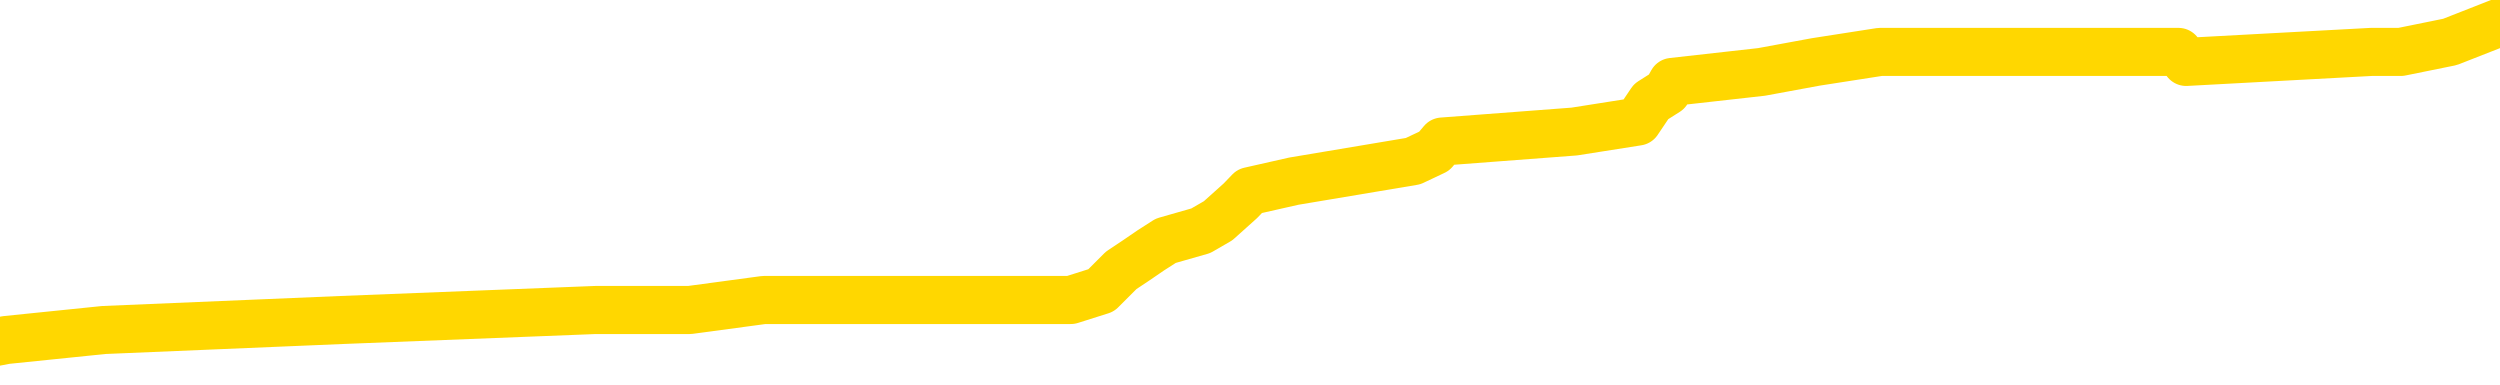 <svg xmlns="http://www.w3.org/2000/svg" version="1.1" viewBox="0 0 6500 1000">
	<path fill="none" stroke="gold" stroke-width="125" stroke-linecap="round" stroke-linejoin="round" d="M0 66277  L-894023 66277 L-893839 66251 L-893349 66200 L-893055 66174 L-892744 66122 L-892509 66097 L-892456 66045 L-892397 65993 L-892244 65968 L-892203 65916 L-892070 65890 L-891778 65864 L-891237 65864 L-890627 65838 L-890579 65838 L-889939 65813 L-889906 65813 L-889380 65813 L-889248 65787 L-888857 65735 L-888529 65684 L-888412 65632 L-888201 65580 L-887484 65580 L-886914 65555 L-886807 65555 L-886632 65529 L-886411 65477 L-886009 65451 L-885984 65400 L-885056 65348 L-884968 65297 L-884886 65245 L-884816 65193 L-884518 65168 L-884366 65116 L-882476 65142 L-882376 65142 L-882113 65142 L-881820 65168 L-881678 65116 L-881429 65116 L-881394 65090 L-881235 65064 L-880772 65013 L-880519 64987 L-880307 64935 L-880055 64909 L-879706 64884 L-878779 64832 L-878685 64780 L-878275 64755 L-877104 64703 L-875915 64677 L-875822 64626 L-875795 64574 L-875529 64522 L-875230 64471 L-875101 64419 L-875064 64368 L-874249 64368 L-873865 64393 L-872805 64419 L-872743 64419 L-872478 64935 L-872007 65426 L-871815 65916 L-871551 66406 L-871214 66380 L-871079 66355 L-870623 66329 L-869880 66303 L-869862 66277 L-869697 66226 L-869629 66226 L-869113 66200 L-868084 66200 L-867888 66174 L-867399 66148 L-867037 66122 L-866629 66122 L-866243 66148 L-864539 66148 L-864441 66148 L-864370 66148 L-864308 66148 L-864124 66122 L-863787 66122 L-863147 66097 L-863070 66071 L-863009 66071 L-862822 66045 L-862743 66045 L-862565 66019 L-862546 65993 L-862316 65993 L-861928 65968 L-861040 65968 L-861000 65942 L-860912 65916 L-860885 65864 L-859877 65838 L-859727 65787 L-859703 65761 L-859570 65735 L-859530 65709 L-858272 65684 L-858214 65684 L-857674 65658 L-857622 65658 L-857575 65658 L-857180 65632 L-857040 65606 L-856841 65580 L-856694 65580 L-856529 65580 L-856253 65606 L-855894 65606 L-855341 65580 L-854696 65555 L-854438 65503 L-854284 65477 L-853883 65451 L-853843 65426 L-853722 65400 L-853660 65426 L-853647 65426 L-853553 65426 L-853260 65400 L-853108 65297 L-852778 65245 L-852700 65193 L-852624 65168 L-852398 65090 L-852331 65038 L-852103 64987 L-852051 64935 L-851886 64909 L-850880 64884 L-850697 64858 L-850146 64832 L-849753 64780 L-849356 64755 L-848505 64703 L-848427 64677 L-847848 64651 L-847407 64651 L-847166 64626 L-847009 64626 L-846608 64574 L-846587 64574 L-846142 64548 L-845737 64522 L-845601 64471 L-845426 64419 L-845290 64368 L-845039 64316 L-844039 64290 L-843957 64264 L-843822 64238 L-843783 64213 L-842893 64187 L-842678 64161 L-842234 64135 L-842117 64109 L-842060 64084 L-841384 64084 L-841284 64058 L-841255 64058 L-839913 64032 L-839507 64006 L-839468 63980 L-838539 63955 L-838441 63929 L-838308 63903 L-837904 63877 L-837878 63851 L-837785 63826 L-837569 63800 L-837158 63748 L-836004 63697 L-835712 63645 L-835684 63593 L-835076 63568 L-834825 63516 L-834806 63490 L-833876 63464 L-833825 63413 L-833703 63387 L-833685 63335 L-833529 63309 L-833354 63258 L-833217 63232 L-833161 63206 L-833053 63180 L-832968 63155 L-832734 63129 L-832660 63103 L-832351 63077 L-832233 63051 L-832063 63026 L-831972 63000 L-831870 63000 L-831846 62974 L-831769 62974 L-831671 62922 L-831305 62897 L-831200 62871 L-830696 62845 L-830245 62819 L-830206 62793 L-830182 62768 L-830142 62742 L-830013 62716 L-829912 62690 L-829470 62664 L-829188 62638 L-828596 62613 L-828465 62587 L-828191 62535 L-828039 62509 L-827885 62484 L-827800 62432 L-827722 62406 L-827536 62380 L-827486 62380 L-827458 62355 L-827379 62329 L-827356 62303 L-827072 62251 L-826468 62200 L-825473 62174 L-825175 62148 L-824441 62122 L-824197 62097 L-824107 62071 L-823529 62045 L-822831 62019 L-822079 61993 L-821760 61968 L-821377 61916 L-821300 61890 L-820666 61864 L-820480 61838 L-820393 61838 L-820263 61838 L-819950 61813 L-819901 61787 L-819759 61761 L-819737 61735 L-818770 61709 L-818224 61684 L-817746 61684 L-817685 61684 L-817361 61684 L-817340 61658 L-817277 61658 L-817067 61632 L-816990 61606 L-816936 61580 L-816913 61555 L-816874 61529 L-816858 61503 L-816101 61477 L-816084 61451 L-815285 61426 L-815133 61400 L-814227 61374 L-813721 61348 L-813492 61297 L-813450 61297 L-813335 61271 L-813159 61245 L-812404 61271 L-812270 61245 L-812106 61219 L-811787 61193 L-811611 61142 L-810589 61090 L-810566 61038 L-810315 61013 L-810102 60961 L-809468 60935 L-809230 60884 L-809197 60832 L-809019 60780 L-808939 60729 L-808849 60703 L-808785 60651 L-808345 60600 L-808321 60574 L-807780 60548 L-807524 60522 L-807030 60497 L-806152 60471 L-806116 60445 L-806063 60419 L-806022 60393 L-805905 60368 L-805628 60342 L-805421 60290 L-805224 60238 L-805201 60187 L-805150 60135 L-805111 60109 L-805033 60084 L-804436 60032 L-804375 60006 L-804272 59980 L-804118 59955 L-803486 59929 L-802805 59903 L-802502 59851 L-802156 59826 L-801958 59800 L-801910 59748 L-801589 59722 L-800962 59697 L-800815 59671 L-800779 59645 L-800721 59619 L-800644 59568 L-800403 59568 L-800315 59542 L-800221 59516 L-799927 59490 L-799793 59464 L-799733 59438 L-799696 59387 L-799423 59387 L-798417 59361 L-798242 59335 L-798191 59335 L-797898 59309 L-797706 59258 L-797373 59232 L-796866 59206 L-796304 59155 L-796289 59103 L-796273 59077 L-796172 59026 L-796058 58974 L-796019 58922 L-795981 58897 L-795915 58897 L-795887 58871 L-795748 58897 L-795456 58897 L-795405 58897 L-795300 58897 L-795036 58871 L-794571 58845 L-794426 58845 L-794372 58793 L-794315 58768 L-794124 58742 L-793758 58716 L-793544 58716 L-793349 58716 L-793291 58716 L-793232 58664 L-793078 58638 L-792809 58613 L-792379 58742 L-792364 58742 L-792287 58716 L-792222 58690 L-792093 58509 L-792069 58484 L-791785 58458 L-791738 58432 L-791683 58406 L-791221 58380 L-791182 58380 L-791141 58355 L-790951 58329 L-790470 58303 L-789983 58277 L-789967 58251 L-789929 58226 L-789672 58200 L-789595 58148 L-789365 58122 L-789349 58071 L-789055 58019 L-788612 57993 L-788165 57968 L-787661 57942 L-787507 57916 L-787220 57890 L-787180 57838 L-786849 57813 L-786627 57787 L-786110 57735 L-786034 57709 L-785787 57658 L-785592 57606 L-785532 57580 L-784756 57555 L-784682 57555 L-784451 57529 L-784435 57529 L-784373 57503 L-784177 57477 L-783713 57477 L-783690 57451 L-783560 57451 L-782259 57451 L-782243 57451 L-782166 57426 L-782072 57426 L-781855 57426 L-781702 57400 L-781524 57426 L-781470 57451 L-781183 57477 L-781143 57477 L-780774 57477 L-780334 57477 L-780151 57477 L-779830 57451 L-779534 57451 L-779088 57400 L-779017 57374 L-778554 57322 L-778117 57297 L-777934 57271 L-776480 57219 L-776349 57193 L-775891 57142 L-775665 57116 L-775279 57064 L-774762 57013 L-773808 56961 L-773014 56909 L-772340 56884 L-771914 56832 L-771603 56806 L-771373 56729 L-770690 56651 L-770676 56574 L-770467 56471 L-770445 56445 L-770270 56393 L-769320 56368 L-769052 56316 L-768237 56290 L-767926 56238 L-767889 56213 L-767832 56161 L-767215 56135 L-766577 56084 L-764951 56058 L-764277 56032 L-763635 56032 L-763557 56032 L-763501 56032 L-763465 56032 L-763437 56006 L-763325 55955 L-763307 55929 L-763284 55903 L-763131 55877 L-763077 55826 L-762999 55800 L-762880 55774 L-762783 55748 L-762665 55722 L-762396 55671 L-762126 55645 L-762108 55593 L-761909 55568 L-761762 55516 L-761535 55490 L-761401 55464 L-761092 55438 L-761032 55413 L-760679 55361 L-760330 55335 L-760229 55309 L-760165 55258 L-760105 55232 L-759721 55180 L-759340 55155 L-759236 55129 L-758975 55103 L-758704 55051 L-758545 55026 L-758513 55000 L-758451 54974 L-758309 54948 L-758125 54922 L-758081 54897 L-757793 54897 L-757777 54871 L-757543 54871 L-757483 54845 L-757444 54845 L-756865 54819 L-756731 54793 L-756708 54690 L-756689 54509 L-756672 54303 L-756655 54097 L-756632 53890 L-756615 53735 L-756594 53555 L-756577 53374 L-756554 53271 L-756537 53168 L-756516 53090 L-756499 53038 L-756450 52961 L-756378 52884 L-756343 52755 L-756319 52651 L-756284 52548 L-756242 52445 L-756205 52393 L-756189 52290 L-756165 52213 L-756128 52161 L-756111 52084 L-756088 52032 L-756070 51980 L-756052 51929 L-756036 51877 L-756007 51800 L-755981 51722 L-755935 51697 L-755919 51645 L-755877 51619 L-755829 51568 L-755758 51516 L-755743 51464 L-755727 51413 L-755665 51387 L-755626 51361 L-755586 51335 L-755420 51309 L-755355 51284 L-755339 51258 L-755295 51206 L-755237 51180 L-755024 51155 L-754990 51129 L-754948 51103 L-754870 51077 L-754333 51051 L-754254 51026 L-754150 50974 L-754062 50948 L-753885 50922 L-753535 50897 L-753379 50871 L-752941 50845 L-752784 50819 L-752655 50793 L-751951 50742 L-751750 50716 L-750789 50664 L-750307 50638 L-750207 50638 L-750115 50613 L-749870 50587 L-749797 50561 L-749354 50509 L-749258 50484 L-749243 50458 L-749227 50432 L-749202 50406 L-748736 50380 L-748519 50355 L-748380 50329 L-748086 50303 L-747997 50277 L-747956 50251 L-747926 50226 L-747754 50200 L-747695 50174 L-747619 50148 L-747538 50122 L-747468 50122 L-747159 50097 L-747074 50071 L-746860 50045 L-746825 50019 L-746141 49993 L-746043 49968 L-745838 49942 L-745791 49916 L-745513 49890 L-745451 49864 L-745434 49813 L-745355 49787 L-745047 49735 L-745023 49709 L-744969 49658 L-744946 49632 L-744824 49606 L-744688 49555 L-744444 49529 L-744318 49529 L-743671 49503 L-743656 49503 L-743631 49503 L-743450 49451 L-743374 49426 L-743283 49400 L-742855 49374 L-742439 49348 L-742046 49297 L-741967 49271 L-741948 49245 L-741585 49219 L-741349 49193 L-741120 49168 L-740807 49142 L-740729 49116 L-740649 49064 L-740470 49013 L-740455 48987 L-740189 48935 L-740109 48909 L-739879 48884 L-739653 48858 L-739338 48858 L-739162 48832 L-738801 48832 L-738409 48806 L-738340 48755 L-738276 48729 L-738136 48677 L-738084 48651 L-737983 48600 L-737481 48574 L-737283 48548 L-737037 48522 L-736851 48497 L-736552 48471 L-736475 48445 L-736309 48393 L-735425 48368 L-735396 48316 L-735274 48264 L-734695 48238 L-734617 48213 L-733904 48213 L-733592 48213 L-733378 48213 L-733362 48213 L-732975 48213 L-732450 48161 L-732004 48135 L-731674 48109 L-731522 48084 L-731196 48084 L-731017 48058 L-730936 48058 L-730730 48006 L-730554 47980 L-729625 47955 L-728736 47929 L-728697 47903 L-728469 47903 L-728090 47877 L-727302 47851 L-727068 47826 L-726992 47800 L-726634 47774 L-726063 47722 L-725796 47697 L-725409 47671 L-725305 47671 L-725135 47671 L-724517 47671 L-724306 47671 L-723998 47671 L-723945 47645 L-723817 47619 L-723764 47593 L-723645 47568 L-723309 47516 L-722350 47490 L-722218 47438 L-722016 47413 L-721385 47387 L-721074 47361 L-720660 47335 L-720633 47309 L-720487 47284 L-720067 47258 L-718734 47258 L-718688 47232 L-718559 47180 L-718542 47155 L-717964 47103 L-717759 47077 L-717729 47051 L-717688 47026 L-717631 47000 L-717593 46974 L-717515 46948 L-717372 46922 L-716918 46897 L-716799 46871 L-716514 46845 L-716142 46819 L-716045 46793 L-715719 46768 L-715364 46742 L-715194 46716 L-715147 46690 L-715038 46664 L-714949 46638 L-714921 46613 L-714845 46561 L-714541 46535 L-714507 46484 L-714436 46458 L-714068 46432 L-713732 46406 L-713651 46406 L-713432 46380 L-713260 46355 L-713233 46329 L-712735 46303 L-712186 46251 L-711306 46226 L-711207 46174 L-711130 46148 L-710856 46122 L-710609 46071 L-710535 46045 L-710473 45993 L-710354 45968 L-710312 45942 L-710202 45916 L-710125 45864 L-709424 45838 L-709179 45813 L-709139 45787 L-708983 45761 L-708383 45761 L-708157 45761 L-708064 45761 L-707589 45761 L-706992 45709 L-706472 45684 L-706451 45658 L-706306 45632 L-705986 45632 L-705444 45632 L-705212 45632 L-705041 45632 L-704555 45606 L-704327 45580 L-704242 45555 L-703896 45529 L-703570 45529 L-703047 45503 L-702720 45477 L-702119 45451 L-701922 45400 L-701870 45374 L-701829 45348 L-701548 45322 L-700864 45271 L-700553 45245 L-700529 45193 L-700337 45168 L-700115 45142 L-700029 45116 L-699365 45064 L-699341 45038 L-699119 44987 L-698789 44961 L-698437 44909 L-698232 44884 L-697999 44832 L-697742 44806 L-697552 44755 L-697505 44729 L-697278 44703 L-697243 44677 L-697087 44651 L-696872 44626 L-696699 44600 L-696608 44574 L-696331 44548 L-696087 44522 L-695771 44497 L-695345 44497 L-695308 44497 L-694824 44497 L-694591 44497 L-694379 44471 L-694153 44445 L-693603 44445 L-693356 44419 L-692522 44419 L-692466 44393 L-692445 44368 L-692287 44342 L-691825 44316 L-691784 44290 L-691445 44238 L-691311 44213 L-691088 44187 L-690516 44161 L-690044 44135 L-689850 44109 L-689657 44084 L-689467 44058 L-689366 44032 L-688998 44006 L-688951 43980 L-688870 43955 L-687576 43929 L-687528 43903 L-687260 43903 L-687114 43903 L-686564 43903 L-686447 43877 L-686365 43851 L-686006 43826 L-685782 43800 L-685501 43774 L-685172 43722 L-684664 43697 L-684551 43671 L-684473 43645 L-684308 43619 L-684014 43619 L-683545 43619 L-683349 43645 L-683298 43645 L-682648 43619 L-682526 43593 L-682072 43593 L-682036 43568 L-681568 43542 L-681457 43516 L-681441 43490 L-681225 43490 L-681044 43464 L-680513 43464 L-679483 43464 L-679284 43438 L-678825 43413 L-677877 43361 L-677778 43335 L-677424 43284 L-677364 43258 L-677349 43232 L-677314 43206 L-676945 43180 L-676825 43155 L-676582 43129 L-676419 43103 L-676231 43077 L-676111 43051 L-675040 43000 L-674182 42974 L-673970 42922 L-673872 42897 L-673698 42845 L-673365 42819 L-673293 42793 L-673236 42768 L-673060 42768 L-672671 42742 L-672436 42716 L-672325 42690 L-672208 42664 L-671227 42638 L-671201 42613 L-670607 42561 L-670574 42561 L-670426 42535 L-670141 42509 L-669230 42509 L-668283 42509 L-668130 42484 L-668028 42484 L-667896 42458 L-667753 42432 L-667727 42406 L-667613 42380 L-667394 42355 L-666713 42329 L-666584 42303 L-666280 42277 L-666040 42226 L-665708 42200 L-665069 42174 L-664727 42122 L-664665 42097 L-664509 42097 L-663588 42097 L-663117 42097 L-663074 42097 L-663061 42071 L-663020 42045 L-662997 42019 L-662971 41993 L-662827 41968 L-662404 41942 L-662069 41942 L-661878 41916 L-661449 41916 L-661261 41890 L-660872 41838 L-660338 41813 L-659965 41787 L-659944 41787 L-659694 41761 L-659576 41735 L-659500 41709 L-659364 41684 L-659325 41658 L-659245 41632 L-658850 41606 L-658354 41580 L-658243 41529 L-658070 41503 L-657761 41477 L-657314 41451 L-656991 41426 L-656848 41374 L-656421 41322 L-656268 41271 L-656213 41219 L-655399 41193 L-655379 41168 L-655007 41142 L-654951 41142 L-653821 41116 L-653754 41116 L-653195 41090 L-653001 41064 L-652864 41038 L-652631 41013 L-652284 40987 L-652249 40935 L-652214 40909 L-652146 40858 L-651797 40832 L-651625 40806 L-651140 40780 L-651123 40755 L-650798 40729 L-650641 40703 L-649500 40651 L-649475 40626 L-649283 40574 L-649090 40548 L-648840 40522 L-648823 40497 L-647802 40471 L-647505 40445 L-647429 40419 L-647293 40368 L-647117 40342 L-646541 40290 L-646325 40264 L-646261 40238 L-646131 40213 L-646094 40161 L-645570 40135 L-645432 50303 L-645418 50303 L-645395 50303 L-645375 50303 L-645148 40109 L-644372 40109 L-644330 40109 L-643963 40109 L-643884 40084 L-643832 40058 L-643159 40032 L-642417 40006 L-641992 40006 L-641544 39980 L-640483 39955 L-640171 39903 L-639761 39903 L-639689 39877 L-639165 39877 L-639070 39877 L-639052 39877 L-638607 39851 L-638422 39800 L-637642 39748 L-636969 39722 L-636557 39645 L-636325 39593 L-636185 39568 L-636103 39516 L-636083 39490 L-636007 39490 L-635879 39464 L-635562 39490 L-635337 39490 L-635012 39464 L-634950 39464 L-634580 39464 L-634547 39464 L-634339 39464 L-633671 39464 L-633594 39464 L-633436 39413 L-633325 39413 L-632999 39387 L-632844 39361 L-632503 39361 L-632446 39309 L-632107 39258 L-631904 39232 L-631851 39180 L-630475 39155 L-630345 39129 L-629911 39103 L-629591 39077 L-628763 39026 L-628640 39000 L-627909 38948 L-627753 38897 L-627713 38871 L-627659 38845 L-627636 38819 L-627522 38793 L-627225 38768 L-626935 38742 L-626881 38716 L-626760 38690 L-626730 38664 L-626630 38638 L-626187 38638 L-626035 38613 L-625199 38613 L-624657 38587 L-624323 38587 L-624307 38561 L-624231 38535 L-624115 38509 L-623921 38484 L-623656 38458 L-622822 38432 L-622725 38406 L-622204 38380 L-622162 38355 L-622063 38329 L-621235 38329 L-621100 38303 L-620761 38303 L-620207 38277 L-619827 38251 L-619664 38226 L-619354 38200 L-618542 38174 L-618236 38148 L-617967 38148 L-617646 38148 L-617325 38174 L-617049 38174 L-616221 38122 L-616126 38097 L-616033 38019 L-615929 37942 L-615542 37864 L-615062 37813 L-615045 37787 L-614927 37761 L-614559 37709 L-614464 37684 L-613630 37632 L-613553 37606 L-613253 37580 L-613163 37555 L-612755 37503 L-612645 37451 L-611946 37426 L-611473 37400 L-611413 37374 L-611194 37322 L-610920 37297 L-610807 37271 L-609780 37245 L-609393 37219 L-609373 37193 L-609040 37168 L-608796 37142 L-608362 37116 L-608252 37090 L-608135 37064 L-607683 37013 L-607093 36987 L-606756 36961 L-604863 36935 L-604750 36884 L-604538 36858 L-603220 36832 L-603113 31026 L-603047 25297 L-603011 20006 L-602949 20006 L-602449 25761 L-601774 31438 L-601753 36677 L-601482 36626 L-600514 36626 L-599825 36600 L-599663 36574 L-599122 36548 L-599032 36522 L-598013 36497 L-597065 36445 L-596700 36471 L-596597 36497 L-596008 36497 L-595949 36497 L-595849 36471 L-595408 36419 L-595301 36393 L-594859 36368 L-593859 36290 L-593603 36213 L-593500 36135 L-593370 36084 L-593003 36032 L-592422 35980 L-592392 35955 L-592076 35929 L-590093 35903 L-589977 35877 L-589910 35877 L-589551 35851 L-587932 35826 L-587755 35826 L-587610 35826 L-586788 35851 L-586735 35877 L-586681 35877 L-586247 35877 L-585266 35903 L-585192 35903 L-584108 35877 L-583895 35877 L-583178 35826 L-582790 35800 L-582571 35748 L-582252 35697 L-581758 35645 L-581630 35619 L-581401 35568 L-581169 35516 L-581110 35490 L-580820 35464 L-580548 35413 L-579518 35387 L-577853 35361 L-577434 35335 L-577297 35309 L-577140 35309 L-576835 35284 L-576607 35232 L-576449 35206 L-576289 35155 L-576120 35103 L-576073 35077 L-576020 35051 L-575998 35051 L-575612 35026 L-575362 35026 L-575092 35026 L-574931 35026 L-574841 35026 L-573182 35026 L-573017 35051 L-572637 35026 L-572177 35026 L-571568 34974 L-570475 34948 L-570043 34922 L-570012 34897 L-569950 34871 L-569932 34845 L-568229 34819 L-568187 34793 L-567720 34768 L-567533 34742 L-567501 34690 L-566906 34664 L-566856 34638 L-566533 34613 L-566483 34587 L-566272 34561 L-566254 34535 L-565988 34484 L-565935 34458 L-565466 34432 L-564956 34380 L-564877 34380 L-564583 34355 L-564567 34329 L-564528 34303 L-564457 34277 L-564300 34251 L-563354 34251 L-563297 34251 L-562776 34251 L-562584 34226 L-562483 34226 L-562257 34200 L-561747 34200 L-561359 34897 L-561290 34897 L-560941 34871 L-560584 34845 L-559456 34097 L-559404 34045 L-559178 34019 L-559144 33993 L-559019 33942 L-558921 33942 L-558656 33942 L-557915 33968 L-557337 33968 L-557043 33968 L-556338 33968 L-556159 33942 L-556136 33942 L-555500 33916 L-555188 33890 L-554792 33890 L-554762 33864 L-554741 33838 L-554588 33813 L-553902 33813 L-553886 33813 L-553546 33813 L-553274 33787 L-553236 33761 L-553180 33709 L-553158 33684 L-553086 33658 L-552754 33632 L-552648 33606 L-552619 33555 L-552421 33529 L-552268 33503 L-551400 33477 L-550838 33426 L-550822 33426 L-550721 33400 L-550618 33426 L-550472 33426 L-550394 33426 L-550356 33400 L-550300 33374 L-550227 33348 L-550082 33322 L-549600 33322 L-549196 33297 L-548329 33322 L-548309 33322 L-548052 33322 L-547975 33322 L-547946 33297 L-547936 33245 L-547919 33219 L-547626 33193 L-547586 33168 L-547514 33142 L-547441 33116 L-547236 33090 L-547076 33013 L-546774 32935 L-546697 32832 L-546680 32755 L-546463 32703 L-546232 32703 L-546122 32729 L-545752 32755 L-545594 32755 L-545363 32755 L-545194 32755 L-545049 32729 L-544917 32703 L-543641 32651 L-543238 32600 L-543177 32574 L-543060 32522 L-542635 32497 L-542620 32445 L-542558 32419 L-542285 32368 L-542172 32342 L-541890 32290 L-541613 32264 L-541187 32213 L-541165 32187 L-541087 32161 L-540961 32135 L-540375 32109 L-539984 32084 L-539648 32058 L-539059 32032 L-538957 32032 L-538786 32006 L-538650 32006 L-537822 31980 L-536637 31955 L-536601 31929 L-536545 31929 L-536325 31903 L-536120 31903 L-535965 31903 L-535709 31877 L-535632 31851 L-535089 31826 L-535053 31800 L-534804 31774 L-534417 31748 L-533591 31722 L-533233 31697 L-532922 31697 L-532664 31671 L-532441 31645 L-532034 31619 L-531918 31593 L-531735 31568 L-531682 31568 L-531493 31542 L-531322 31516 L-531293 31490 L-531013 31464 L-530703 31438 L-530565 31413 L-530255 31387 L-530061 31387 L-530046 31361 L-529326 31361 L-529193 31309 L-528895 31284 L-528804 31258 L-528204 31258 L-528165 31232 L-528087 31206 L-527467 31180 L-527315 31129 L-527274 31103 L-526964 31077 L-526772 31051 L-526579 31000 L-526523 30948 L-526215 30922 L-526162 30897 L-526108 30922 L-526082 30922 L-525957 30922 L-525147 30897 L-525070 30871 L-524530 30845 L-524261 30819 L-523601 30793 L-522694 30768 L-522453 30742 L-521920 30716 L-521703 30690 L-520596 30716 L-520545 30716 L-519770 30716 L-519222 30690 L-519111 30664 L-518958 30613 L-518903 30587 L-518737 30561 L-518360 30535 L-517913 30509 L-517858 30484 L-517703 30458 L-517024 30432 L-516803 30406 L-516285 30380 L-515437 30329 L-515421 30303 L-513630 30277 L-513075 30251 L-512958 30226 L-511952 30200 L-511916 30174 L-511683 30174 L-511590 30174 L-511550 30174 L-511218 30148 L-510866 30122 L-510601 30071 L-510315 30045 L-510004 29993 L-509750 29942 L-509656 29916 L-509166 29890 L-508959 29864 L-508393 29838 L-508279 29864 L-507927 29838 L-507876 29838 L-507836 29838 L-507233 29787 L-506499 29735 L-505917 29684 L-505682 29632 L-505142 29555 L-504989 29503 L-504487 29477 L-504278 29426 L-504255 29426 L-504196 29400 L-503233 29400 L-503056 29374 L-502614 29348 L-502589 29297 L-502434 29271 L-502353 29271 L-502203 29297 L-501556 29297 L-501506 29271 L-500386 29245 L-499402 29219 L-499340 29193 L-498620 29168 L-497755 29142 L-497376 29116 L-497157 29116 L-496398 29090 L-496346 29064 L-496037 29013 L-495185 29013 L-494992 28987 L-494815 28961 L-494591 28961 L-494464 28935 L-494272 28935 L-494040 28909 L-493870 28935 L-493584 28909 L-493304 28909 L-493221 28884 L-493051 28858 L-493034 28806 L-492880 28780 L-492841 28755 L-492065 28729 L-491989 28729 L-491757 28677 L-491330 28651 L-490984 28626 L-490401 28600 L-490132 28600 L-489873 28600 L-489744 28548 L-489728 28522 L-489614 28497 L-489590 28471 L-489356 28445 L-489320 28419 L-488004 28419 L-487948 28393 L-487269 28342 L-486697 28342 L-486571 28342 L-486418 28342 L-486341 28342 L-486029 28290 L-485756 28264 L-485667 28213 L-485565 28213 L-484638 28187 L-484561 28187 L-484197 28187 L-484173 28161 L-484136 28135 L-483361 28084 L-483269 28058 L-483129 28032 L-482727 28006 L-482466 28006 L-482222 28032 L-482008 28006 L-481927 28006 L-481851 28006 L-481775 28006 L-481588 28032 L-481521 28032 L-481272 28032 L-481217 28006 L-481079 27980 L-481000 27929 L-480886 27903 L-480663 27877 L-480499 27851 L-480458 27826 L-480288 27800 L-479917 27774 L-479903 27748 L-479787 27722 L-479065 27697 L-479029 27671 L-478897 27671 L-478549 27645 L-478137 27645 L-478101 27645 L-478023 27619 L-477984 27593 L-477620 27568 L-477416 27542 L-477401 27516 L-477055 27490 L-476707 27490 L-476381 27490 L-476279 27464 L-476127 27464 L-475932 27438 L-475701 27438 L-475608 27438 L-475453 27438 L-475375 27438 L-475335 27413 L-475221 27387 L-475198 27361 L-474947 27361 L-474808 27309 L-474230 27232 L-473402 27180 L-472914 27129 L-472793 27103 L-472755 27077 L-472742 27051 L-472590 27000 L-472489 26948 L-472256 26922 L-471866 26871 L-471561 26845 L-471546 26819 L-471375 26793 L-471136 26742 L-470540 26742 L-469936 26716 L-469896 26716 L-469856 26716 L-469703 26690 L-469650 26664 L-469587 26638 L-469519 26613 L-469464 26561 L-469439 26535 L-469392 26509 L-469298 26458 L-469161 26432 L-469007 26406 L-468875 26380 L-468834 26380 L-468799 26355 L-468737 26329 L-468464 26277 L-468149 26251 L-468108 26200 L-468023 26174 L-467846 26148 L-467608 26122 L-467251 26097 L-467221 26071 L-466652 26045 L-466529 26019 L-466293 25993 L-466270 25993 L-465989 25968 L-465703 25968 L-465448 25968 L-464876 25942 L-464579 25916 L-464503 25890 L-463804 25864 L-463726 25838 L-463691 25813 L-463665 25787 L-463614 25735 L-463420 25709 L-463279 25658 L-463244 25632 L-463203 25606 L-462608 25580 L-462376 25555 L-462092 25735 L-462038 25890 L-461964 26071 L-461886 26226 L-461649 26174 L-461406 26148 L-461270 26122 L-461164 26097 L-461084 26071 L-460697 26019 L-460570 25993 L-460417 25968 L-460379 25942 L-460234 25916 L-460012 25890 L-459838 25864 L-459769 25838 L-458948 25787 L-458932 25787 L-458637 25761 L-457849 25735 L-457539 25735 L-457393 25709 L-457165 25684 L-456964 25632 L-456027 25606 L-455991 25580 L-455968 25555 L-455927 25503 L-455659 25477 L-455062 25451 L-454998 25426 L-454963 25400 L-454946 25374 L-454251 25374 L-454049 25374 L-454018 25374 L-453684 25374 L-453576 25348 L-452952 25297 L-452447 25271 L-452410 25219 L-451968 25219 L-451872 25193 L-451713 25193 L-451400 25193 L-451388 25193 L-450947 25219 L-450466 25245 L-450336 25245 L-450016 25245 L-449948 25219 L-449644 25219 L-449468 25193 L-449274 25168 L-449032 25116 L-448834 25064 L-448808 25013 L-448230 24987 L-448160 24961 L-447751 24935 L-447696 24909 L-447650 24884 L-447286 24858 L-447140 24832 L-446935 24806 L-446838 24806 L-446683 24780 L-446622 24755 L-446474 24703 L-446373 24677 L-445817 24677 L-445794 24729 L-445622 24755 L-445080 24780 L-445019 24780 L-444965 24729 L-444937 24677 L-444866 24651 L-444849 24600 L-444786 24574 L-444749 24522 L-444595 24497 L-444269 24471 L-443703 24445 L-443688 24419 L-443626 24368 L-443525 24316 L-443479 24316 L-443236 24290 L-442814 24290 L-442659 24290 L-440917 24238 L-440376 24213 L-439432 24187 L-439023 24161 L-438482 24109 L-438286 24084 L-438117 24058 L-437821 24032 L-437707 24006 L-437691 24006 L-437537 23980 L-437397 23955 L-437320 23903 L-437188 23903 L-436840 23903 L-436470 23929 L-435872 23929 L-435696 23929 L-435540 23903 L-435271 23877 L-435119 23877 L-434828 23955 L-434804 24006 L-434721 24058 L-434494 24109 L-433794 24084 L-433668 24058 L-433236 24032 L-433142 24006 L-431937 24006 L-431888 23980 L-431595 23980 L-431191 23955 L-430916 23903 L-430896 23877 L-430779 23851 L-430702 23826 L-430521 23800 L-430041 23774 L-429590 23722 L-429180 23697 L-429149 23671 L-428731 23645 L-428617 23645 L-428499 23645 L-428483 23645 L-428289 23619 L-428267 23568 L-428035 23542 L-427592 23516 L-427272 23464 L-426808 23464 L-426642 23438 L-426487 23413 L-426332 23413 L-425878 23413 L-425559 23413 L-425504 23438 L-425133 23438 L-425095 23464 L-424769 23464 L-424652 23438 L-424553 23413 L-424227 23361 L-423840 23335 L-423580 23309 L-423221 23258 L-422965 23232 L-420794 23206 L-420745 23180 L-420723 23155 L-420311 23155 L-420250 23155 L-420179 23180 L-419949 23180 L-419638 23155 L-419335 23103 L-419290 23077 L-418982 23051 L-418849 23026 L-418633 23000 L-417921 22974 L-417766 22974 L-417627 22948 L-417478 22948 L-417457 22948 L-417263 22922 L-417238 22897 L-417147 22871 L-417125 22845 L-417108 22819 L-417008 22793 L-416080 22768 L-415622 22768 L-414530 22716 L-414107 22716 L-413703 22690 L-413664 22664 L-413411 22638 L-412636 22587 L-412620 22561 L-412596 22535 L-412403 22509 L-411666 22484 L-411397 22458 L-411357 22432 L-410958 22380 L-410933 22355 L-410144 22329 L-409464 22303 L-408093 22277 L-407823 22251 L-407774 22226 L-407236 22174 L-407203 22148 L-407102 22097 L-406778 22071 L-406698 22045 L-406430 22045 L-405517 22019 L-405378 22019 L-405129 21968 L-404584 21968 L-404162 21942 L-403969 21916 L-403953 21916 L-403815 21864 L-403722 21838 L-403594 21813 L-403334 21787 L-403309 21735 L-403218 21709 L-402908 21684 L-402848 21658 L-402731 21658 L-402381 21658 L-401570 21658 L-401339 21606 L-400510 21606 L-400278 21555 L-400061 21529 L-399543 21529 L-398905 21503 L-398489 21477 L-398166 21451 L-397686 21426 L-397260 21426 L-397199 21400 L-396850 21400 L-396810 21374 L-396796 21348 L-396696 21297 L-396651 21297 L-396166 21271 L-395364 21271 L-395030 21271 L-393948 21245 L-393468 21219 L-393446 21193 L-393305 21168 L-392750 21142 L-392053 21116 L-391744 21090 L-391522 21064 L-391418 21038 L-391315 20987 L-390644 20961 L-390550 20935 L-390528 20935 L-390450 20909 L-390273 20909 L-390101 20909 L-389920 20884 L-389906 20858 L-389830 20832 L-389666 20806 L-389151 20780 L-389135 20755 L-388995 20755 L-388632 20729 L-388608 20729 L-388477 20703 L-388453 20677 L-388090 20651 L-387565 20600 L-387471 20574 L-387256 20522 L-387162 20497 L-387138 20471 L-386673 20445 L-386596 20445 L-386194 20419 L-385744 20419 L-384492 20393 L-384453 20368 L-384022 20342 L-383989 20316 L-383270 20290 L-383094 20264 L-382958 20238 L-382651 20213 L-382596 20187 L-382572 20135 L-382555 20084 L-382380 20058 L-382191 20032 L-381684 20032 L-381310 19826 L-380972 19593 L-380933 19387 L-380214 19206 L-380120 19180 L-380082 19155 L-379540 19155 L-379517 19129 L-379114 19103 L-378688 19077 L-378418 19077 L-378238 19051 L-377992 19000 L-377969 18974 L-377912 18922 L-377296 18897 L-376793 18871 L-376406 18871 L-375787 18897 L-375571 18897 L-375416 18922 L-374123 18871 L-374024 18845 L-373582 18793 L-373250 18768 L-372950 18716 L-372707 18690 L-371972 18638 L-371393 18613 L-370564 18587 L-370464 18561 L-369906 18535 L-369768 18509 L-368126 18484 L-368065 18484 L-367971 18484 L-367004 18484 L-366827 18458 L-366540 18458 L-366322 18458 L-366244 18432 L-365972 18432 L-365857 18406 L-365704 18380 L-365394 18355 L-365315 18329 L-365224 18329 L-365147 18303 L-365031 18303 L-364852 18277 L-364760 18251 L-364721 18226 L-364218 18226 L-364000 18200 L-363870 18200 L-363715 18174 L-363661 18148 L-363536 18148 L-363151 18122 L-362643 18097 L-362570 18071 L-362090 18045 L-362013 18019 L-361913 18019 L-361680 17993 L-361215 17993 L-360985 17993 L-360968 17993 L-360736 17993 L-360582 17993 L-360520 17993 L-360327 17968 L-360056 17916 L-359305 17890 L-358352 17890 L-358315 17864 L-358091 17864 L-357651 17864 L-357370 17813 L-357022 17787 L-355953 17761 L-355025 17761 L-354894 17761 L-354847 17761 L-354778 17735 L-354623 17735 L-354546 17684 L-354372 17632 L-353937 17580 L-353733 17555 L-353673 17503 L-353091 17477 L-352936 17426 L-352821 17400 L-352780 17374 L-352611 17348 L-352474 17322 L-352263 17271 L-352185 17245 L-352162 17219 L-351953 17168 L-351544 17142 L-351519 17116 L-351296 17090 L-351151 17064 L-351116 17038 L-351102 17013 L-351080 16987 L-350847 16961 L-350661 16935 L-350444 16909 L-350419 16884 L-349729 16858 L-349626 16832 L-349590 16806 L-349570 16780 L-349375 16755 L-349322 16729 L-349205 16677 L-349124 16677 L-349013 16651 L-348698 16626 L-348239 16600 L-347984 16574 L-347750 16522 L-347620 16497 L-347267 16471 L-347208 16445 L-347055 16419 L-346483 16368 L-346397 16342 L-346243 16290 L-345948 16238 L-345577 16187 L-345274 16135 L-345198 16109 L-344793 16084 L-344625 16084 L-344481 16084 L-343941 16084 L-343880 16084 L-343864 16032 L-343698 16006 L-343492 15980 L-343418 15980 L-343325 15955 L-342915 15929 L-342900 15903 L-342876 15903 L-342683 15877 L-342606 16109 L-342436 16342 L-342373 16548 L-342358 16780 L-341843 16755 L-341622 16729 L-341003 16677 L-340749 16651 L-340556 16626 L-340516 16600 L-340443 16600 L-340378 16600 L-339727 16600 L-339688 16626 L-339514 16626 L-339448 16626 L-338774 16626 L-338385 16574 L-338124 16548 L-337886 16522 L-337808 16471 L-337792 16419 L-337590 16393 L-337220 16342 L-336994 16316 L-336359 16290 L-336339 16290 L-335951 16264 L-335858 16264 L-335800 16238 L-335524 16213 L-335214 16213 L-335137 16187 L-334286 16213 L-333943 16342 L-333506 16497 L-333072 16626 L-332577 16755 L-332428 16729 L-332159 16755 L-330921 16780 L-330865 16832 L-329101 16858 L-328910 16832 L-327900 16806 L-327749 16780 L-327374 16832 L-327053 16884 L-326448 16935 L-326378 16987 L-326201 16961 L-325372 16935 L-325234 16909 L-324847 16884 L-324662 16858 L-324619 16832 L-324499 16806 L-324289 16780 L-323842 16729 L-323493 16703 L-323361 16677 L-322952 16651 L-322602 16651 L-322317 16626 L-322123 16600 L-321968 16600 L-321805 16574 L-321736 16548 L-321636 16548 L-321403 16522 L-321287 16522 L-321233 16497 L-320692 16497 L-320227 16471 L-319045 16471 L-318912 16471 L-318887 16471 L-318835 16471 L-318167 16471 L-317132 16419 L-316938 16393 L-316759 16368 L-316607 16368 L-316566 16342 L-316552 16342 L-316490 16316 L-316165 16290 L-315004 16264 L-314811 16238 L-314633 16213 L-313519 16187 L-312660 16161 L-312553 16161 L-312080 16135 L-311887 16135 L-309565 16109 L-309488 16084 L-309367 16032 L-309332 16006 L-309295 15955 L-309200 15877 L-308985 15826 L-308403 15774 L-308017 15748 L-307244 15722 L-307166 15697 L-306469 15697 L-305928 15697 L-305887 15671 L-305757 15671 L-305293 15645 L-305254 15619 L-305119 15593 L-304751 15568 L-304722 15542 L-304572 15542 L-304171 15516 L-302347 15542 L-301540 15516 L-300821 15516 L-300805 15516 L-300491 15464 L-299929 15438 L-299428 15413 L-298909 15387 L-298887 15361 L-297144 15335 L-296974 15309 L-296779 15284 L-295885 15258 L-295366 15206 L-295156 15180 L-294898 15155 L-294189 15129 L-293238 15103 L-292580 15077 L-292541 15026 L-292254 15000 L-292172 14974 L-292076 14974 L-291944 14948 L-291867 14948 L-291132 14948 L-290795 14922 L-290745 14948 L-290490 14948 L-290204 14922 L-289778 14922 L-289198 14897 L-288939 14897 L-288787 14871 L-288540 14871 L-288501 14871 L-287704 14845 L-287667 14819 L-287489 14819 L-287080 14768 L-286852 14768 L-286775 14768 L-286644 14768 L-286528 14742 L-286180 14716 L-286116 14690 L-285964 14664 L-285223 14638 L-285112 14613 L-284942 14587 L-284903 14561 L-284608 14561 L-284207 14561 L-284030 14561 L-283936 14561 L-283626 14535 L-282825 14509 L-282366 14458 L-281846 14432 L-281358 14406 L-280662 14380 L-279616 14355 L-279347 14355 L-279293 14329 L-279132 14329 L-278881 14329 L-278635 14303 L-278556 14277 L-278342 14226 L-278030 14200 L-277566 14148 L-277552 14122 L-277256 14122 L-277242 14097 L-276251 14071 L-275579 14045 L-275244 13993 L-274627 13993 L-274491 13968 L-273852 13942 L-273721 13916 L-272770 13864 L-272671 13813 L-272112 13787 L-271703 13787 L-271275 13787 L-271183 13761 L-270349 13761 L-269985 13761 L-269946 13787 L-269814 13813 L-269637 13813 L-269420 13813 L-269366 13787 L-269209 13735 L-268957 13709 L-267856 13684 L-267779 13658 L-267559 13632 L-267429 13580 L-267392 13555 L-267199 13529 L-267099 13503 L-266616 13477 L-266331 13451 L-266171 13426 L-266076 13374 L-265805 13348 L-265535 13322 L-265519 13219 L-265380 13142 L-265242 13064 L-264916 12961 L-264607 12909 L-264566 12884 L-264490 12832 L-264375 12806 L-263524 12755 L-263198 12729 L-262866 12703 L-262733 12703 L-262517 12703 L-262501 12703 L-261821 12703 L-261727 12651 L-261704 12626 L-261688 12574 L-261650 12548 L-261238 12497 L-260969 12471 L-260929 12445 L-260560 12445 L-260351 12419 L-259268 12419 L-259251 12393 L-259223 12368 L-259202 12368 L-258826 12316 L-258570 12290 L-258323 12238 L-258183 12187 L-258051 12161 L-257719 12135 L-257626 12109 L-257565 12084 L-257007 12058 L-256946 12032 L-256790 12006 L-256596 11980 L-256404 11955 L-256388 11929 L-256350 11903 L-256311 11877 L-256040 11851 L-255917 11826 L-255884 11800 L-255785 11800 L-255629 11800 L-255488 11800 L-255204 11774 L-254879 11774 L-254183 11748 L-254160 11748 L-253650 11748 L-252805 11748 L-252442 11722 L-252287 11697 L-251683 11697 L-251513 11697 L-251452 11697 L-251397 11671 L-250341 11645 L-250323 11645 L-249417 11645 L-249396 11645 L-249229 11619 L-248987 11619 L-248936 11593 L-248882 11542 L-248744 11516 L-248705 11490 L-247777 11464 L-247721 11464 L-247599 11464 L-247528 11464 L-247412 11464 L-247233 11490 L-246251 11464 L-246112 11464 L-245994 11413 L-245699 11361 L-245452 11335 L-245415 11309 L-245361 11335 L-245339 11335 L-245206 11335 L-245127 11335 L-244989 11309 L-244367 11309 L-244200 11284 L-243736 11284 L-243559 11232 L-243543 11206 L-243483 11180 L-243366 11155 L-242883 11129 L-242188 11103 L-241815 11077 L-241646 11051 L-240680 11026 L-240525 11000 L-240347 11000 L-240254 10974 L-239999 10974 L-239828 10974 L-239182 10948 L-239171 10948 L-238590 10922 L-238452 10922 L-238397 10871 L-237662 10845 L-237623 10819 L-237546 10819 L-236904 10793 L-236129 10793 L-236037 10768 L-235988 10768 L-235973 10742 L-235937 10742 L-235920 10690 L-235857 10664 L-235841 10638 L-235821 10638 L-235666 10613 L-235627 10587 L-235611 10561 L-235572 10535 L-235433 10509 L-235356 10484 L-234992 10458 L-234644 10432 L-233870 10406 L-233268 10380 L-233072 10355 L-232842 10355 L-232704 10329 L-232066 10329 L-231776 10303 L-231755 10303 L-231295 10277 L-231062 10277 L-231007 10251 L-230968 10226 L-230466 10200 L-229915 10174 L-229127 10148 L-228004 10148 L-227110 10122 L-227022 10122 L-226723 10097 L-226651 10071 L-226535 10045 L-225358 10019 L-225010 9993 L-224988 9968 L-224468 9942 L-224322 9916 L-224213 9890 L-224004 9864 L-223849 9838 L-223827 9813 L-223633 9787 L-223556 9761 L-223412 9735 L-222612 9709 L-222465 9684 L-222185 9658 L-222008 9632 L-221699 9606 L-220887 9580 L-219958 9580 L-218367 9555 L-218123 9529 L-217482 9503 L-217287 9477 L-217209 9451 L-216692 9426 L-216460 9426 L-216436 9400 L-216304 9400 L-215965 9374 L-215954 9348 L-215738 9322 L-215701 9297 L-215159 9271 L-214631 9219 L-214563 9193 L-214270 9168 L-213722 9116 L-213687 9090 L-213634 9064 L-213535 9013 L-213303 9013 L-212722 9013 L-212625 9038 L-212550 9038 L-212219 9013 L-211469 8987 L-211429 8961 L-210750 8961 L-210595 8961 L-210269 8935 L-210053 8909 L-209821 8909 L-209525 8884 L-209279 8858 L-208928 8832 L-208875 8806 L-208115 8780 L-207422 8729 L-207071 8677 L-206608 8651 L-205974 8626 L-205565 8600 L-205487 8626 L-205061 8626 L-204419 8600 L-204250 8600 L-203508 8574 L-203320 8548 L-203025 8522 L-202453 8497 L-202428 8471 L-201409 8471 L-200922 8445 L-200828 8445 L-200767 8419 L-200479 8393 L-200193 8368 L-200132 8342 L-199952 8342 L-199241 8316 L-199065 8290 L-198867 8264 L-198715 8238 L-198623 8213 L-198561 8187 L-198020 8187 L-197709 8161 L-197617 8109 L-197540 8058 L-196973 8032 L-196882 8032 L-196627 7980 L-196300 7929 L-196263 7851 L-196108 7774 L-195876 7748 L-195554 7722 L-194421 7697 L-194222 7671 L-193697 7645 L-193452 7645 L-193206 7619 L-193126 7593 L-193106 7542 L-193030 7516 L-192974 7464 L-192897 7438 L-192858 7413 L-192679 7361 L-192642 7335 L-192411 7309 L-191173 7284 L-190846 7258 L-190806 7206 L-190025 7180 L-189878 7155 L-188886 7129 L-188680 7129 L-188254 7129 L-188127 7129 L-187722 7155 L-187634 7129 L-186977 7103 L-186270 7077 L-185662 7051 L-185469 7026 L-185236 6974 L-184617 6948 L-184321 6897 L-183882 6871 L-183727 6845 L-183572 6819 L-182816 6768 L-182466 6742 L-182064 6742 L-182025 6716 L-181019 6716 L-180699 6716 L-180452 6690 L-179752 6638 L-179679 6613 L-179367 6587 L-178287 6561 L-178095 6535 L-177861 6535 L-177666 6509 L-177166 6484 L-176413 6484 L-176299 6484 L-176099 6484 L-176057 6458 L-175965 6432 L-175652 6406 L-175563 6380 L-175447 6355 L-175129 6355 L-175060 6329 L-175036 6303 L-174674 6277 L-174635 6251 L-174419 6226 L-173915 6251 L-173313 6277 L-173102 6329 L-172948 6355 L-172911 6355 L-172867 6303 L-172832 6277 L-172699 6251 L-172290 6226 L-171919 6200 L-171866 6174 L-171849 6148 L-171771 6122 L-171361 6097 L-171207 6071 L-171192 6019 L-171152 5993 L-170974 5942 L-170898 5916 L-170666 5890 L-169876 5864 L-169799 5864 L-169064 5813 L-168908 5787 L-168668 5735 L-168607 5684 L-168521 5658 L-168499 5606 L-168381 5555 L-168366 5503 L-168305 5451 L-168267 5426 L-168173 5400 L-168151 5400 L-168035 5374 L-167802 5348 L-167632 5297 L-166812 5297 L-166411 5271 L-166255 5271 L-165750 5271 L-165636 5271 L-165040 5271 L-164666 5245 L-164614 5245 L-164420 5219 L-163723 5219 L-163685 5193 L-163540 5193 L-163315 5168 L-163053 5142 L-162680 5116 L-162254 5090 L-162125 5064 L-162105 5013 L-161611 5013 L-160915 4987 L-160683 5013 L-160529 5013 L-159561 5013 L-159336 5038 L-159059 5038 L-159043 5013 L-158517 4987 L-157988 4961 L-157840 4935 L-157820 4909 L-157278 4884 L-156969 4858 L-156851 4806 L-156659 4755 L-156523 4703 L-156196 4677 L-156079 4651 L-155770 4651 L-155343 4626 L-155288 4626 L-155055 4651 L-154958 4651 L-154825 4651 L-154529 4651 L-154415 4626 L-154050 4600 L-153738 4600 L-153255 4574 L-153084 4548 L-152836 4522 L-152620 4497 L-152095 4471 L-151908 4419 L-151553 4393 L-150917 4368 L-150763 4316 L-150022 4290 L-149602 4264 L-149422 4238 L-149346 4238 L-149215 4213 L-148921 4187 L-148880 4161 L-148650 4161 L-148458 4135 L-148203 4135 L-147776 4109 L-147667 4084 L-147049 4084 L-146867 4084 L-145656 4084 L-145009 4109 L-144858 4109 L-144821 4109 L-144689 4109 L-144588 4084 L-144572 4058 L-144490 4032 L-144278 4006 L-144162 3980 L-143799 3955 L-143427 3929 L-142731 3903 L-142328 3877 L-142223 3851 L-142205 3826 L-141261 3800 L-141065 3748 L-140913 3722 L-140858 3671 L-140102 3671 L-140084 3722 L-139596 3748 L-139465 3800 L-139272 3800 L-138382 3774 L-138343 3748 L-138304 3722 L-138228 3697 L-138189 3697 L-138112 3671 L-138028 3645 L-137763 3619 L-137531 3593 L-137469 3568 L-136988 3542 L-136652 3542 L-136541 3516 L-136347 3490 L-136171 3464 L-136111 3464 L-136075 3438 L-135805 3413 L-135108 3361 L-135055 3309 L-134761 3258 L-134358 3206 L-133794 3180 L-132921 3155 L-132617 3129 L-132578 3103 L-132456 3077 L-131857 3051 L-131727 3026 L-131527 3000 L-131490 2974 L-130876 2948 L-130698 2922 L-130683 2871 L-130465 2845 L-130386 2793 L-130079 2793 L-129947 2768 L-129715 2768 L-129381 2768 L-129289 2742 L-129189 2716 L-129151 2690 L-128608 2690 L-128415 2664 L-127874 2638 L-127448 2613 L-127317 2613 L-127255 2613 L-127024 2613 L-127007 2613 L-126519 2638 L-126438 2638 L-126421 2638 L-125028 2664 L-124892 2664 L-124778 2638 L-124144 2613 L-124004 2587 L-123887 2561 L-123733 2509 L-123696 2484 L-123617 2458 L-123563 2484 L-122572 2484 L-122535 2458 L-122402 2458 L-122341 2406 L-122242 2380 L-121952 2355 L-121939 2329 L-121628 2329 L-121529 2355 L-121063 2329 L-121010 5064 L-120867 7774 L-120739 10509 L-120507 13245 L-119938 13219 L-119850 13193 L-119827 13193 L-119540 13168 L-118857 13142 L-118780 13116 L-118744 13090 L-118728 13064 L-118528 13038 L-118108 12987 L-117836 12987 L-116963 12961 L-116671 12961 L-116560 12961 L-115826 12935 L-115699 12909 L-115339 12884 L-115087 12884 L-114215 12858 L-114046 12858 L-113984 12832 L-113930 12806 L-113582 12780 L-113558 12755 L-113349 12729 L-113209 12703 L-113079 12677 L-112956 12651 L-112832 12626 L-112596 12600 L-112305 12574 L-111646 12548 L-111624 12522 L-111469 12497 L-111352 12471 L-110387 12445 L-110331 12419 L-110099 12393 L-110077 12368 L-109750 12342 L-109635 12342 L-109595 12316 L-109094 12316 L-108795 12290 L-108683 12264 L-108141 12238 L-107081 12213 L-106456 12187 L-106284 12161 L-106036 12135 L-105780 12109 L-105649 12084 L-105627 12058 L-104960 12032 L-104064 12006 L-104018 11980 L-103947 11955 L-103831 11955 L-103611 11929 L-103420 11929 L-103381 11903 L-103189 11877 L-102530 11877 L-101912 11851 L-101874 12006 L-101277 12161 L-101216 12290 L-100094 12419 L-100039 12419 L-99918 12393 L-99653 12368 L-99589 12368 L-99320 12368 L-99244 12342 L-99028 12342 L-98545 12316 L-98275 12290 L-98144 12290 L-97912 12238 L-97887 12161 L-97872 12058 L-97849 11929 L-97833 11800 L-97810 11671 L-97796 11516 L-97772 11361 L-97756 11206 L-97734 11077 L-97718 10948 L-97696 10819 L-97680 10742 L-97652 10664 L-97634 10561 L-97616 10509 L-97579 10432 L-97540 10380 L-97525 10329 L-97499 10251 L-97447 10200 L-97423 10148 L-97346 10097 L-97308 10071 L-97293 10019 L-97230 9968 L-97215 9916 L-97169 9838 L-97098 9787 L-97060 9761 L-97036 9709 L-96983 9658 L-96958 9632 L-96943 9606 L-96881 9580 L-96844 9555 L-96767 9529 L-96751 9503 L-96723 9451 L-96651 9426 L-96611 9400 L-96458 9348 L-96341 9322 L-96287 9297 L-96205 9271 L-96171 9245 L-96147 9219 L-95993 9193 L-95977 9168 L-95876 9142 L-95565 9116 L-95529 9090 L-95314 9064 L-95203 9064 L-95178 9064 L-94948 9090 L-94716 9090 L-94341 9064 L-94213 9038 L-94173 9013 L-94120 8987 L-94019 8961 L-93982 8935 L-93772 8935 L-93708 8909 L-93595 8909 L-93384 8884 L-93346 8858 L-92974 8832 L-92921 8806 L-92842 8780 L-92820 8755 L-92728 8729 L-92527 8703 L-92490 8703 L-92468 8703 L-92238 8703 L-92217 8677 L-92008 8677 L-91913 8651 L-91876 8626 L-91539 8600 L-91427 8574 L-91387 8548 L-91373 8548 L-91233 8522 L-91218 8522 L-90964 8522 L-90381 8497 L-90305 8471 L-90267 8445 L-90222 8419 L-90174 8393 L-89994 8368 L-89979 8342 L-89880 8316 L-89802 8290 L-89742 8264 L-89376 8213 L-89294 8187 L-89276 8161 L-89223 8135 L-88254 8109 L-88123 8084 L-88101 8058 L-87880 8032 L-87812 8006 L-87790 7980 L-87543 7955 L-87287 7929 L-87156 7903 L-87116 7877 L-87095 7826 L-87040 7774 L-86952 7748 L-86891 7697 L-86665 7671 L-86536 7645 L-86436 7619 L-86382 7593 L-86188 7568 L-86111 7542 L-85777 7516 L-85647 7490 L-85469 7464 L-85453 7438 L-85428 7413 L-85159 7413 L-83958 7387 L-83921 7387 L-83805 7361 L-83571 7335 L-83380 7309 L-83342 7309 L-83286 7284 L-83181 7284 L-82668 7258 L-82374 7232 L-82141 7206 L-81866 7180 L-81849 7155 L-81817 7129 L-81777 7103 L-81739 7077 L-81638 7051 L-81560 7026 L-81468 7000 L-81341 6974 L-81236 6948 L-81058 6948 L-80865 6922 L-80037 6922 L-79921 6897 L-79666 6871 L-79626 6845 L-79527 6819 L-79467 6819 L-79224 6793 L-79200 6793 L-79080 6768 L-79008 6742 L-78969 6716 L-78737 6690 L-78560 6664 L-78040 6638 L-77964 6613 L-77947 6587 L-77536 6587 L-77173 6587 L-77057 6561 L-77035 6561 L-76994 6535 L-76918 6509 L-76864 6484 L-76515 6458 L-76400 6432 L-76222 6432 L-76167 6406 L-76143 6406 L-76029 6380 L-75742 6355 L-75510 6329 L-75294 6303 L-75085 6277 L-74874 6226 L-74048 6200 L-73708 6174 L-72701 6148 L-72338 6122 L-71292 6097 L-71215 6071 L-70768 6045 L-70556 6019 L-70364 5993 L-70070 5968 L-70029 5942 L-69876 5916 L-69822 5864 L-69590 5838 L-69010 5813 L-68816 5787 L-68197 5787 L-67708 5761 L-67656 5735 L-67007 5709 L-66857 5684 L-66688 5658 L-66315 5632 L-66300 5632 L-66201 5606 L-66162 5606 L-66031 5580 L-65598 5580 L-65295 5580 L-64909 5580 L-64769 5555 L-64607 5555 L-64174 5555 L-64135 5529 L-64033 5529 L-63918 5503 L-63740 5503 L-63570 5477 L-63452 5451 L-63091 5400 L-62873 5374 L-62741 5348 L-62600 5348 L-62101 5348 L-62023 5348 L-61789 5322 L-61466 5322 L-61079 5297 L-61056 5271 L-60436 5271 L-60166 5245 L-59932 5245 L-59508 5219 L-59236 5193 L-59094 5168 L-58886 5142 L-58680 5116 L-58129 5090 L-57998 5090 L-57611 5064 L-57341 5064 L-57238 5038 L-56978 5013 L-56776 4987 L-56707 4961 L-56668 4935 L-56101 4909 L-55894 4884 L-55866 4858 L-55637 4832 L-55560 4806 L-55043 4780 L-55004 4755 L-54849 4729 L-54555 4703 L-54284 4677 L-53920 4651 L-53572 4651 L-53200 4626 L-53079 4626 L-53008 4600 L-52528 4574 L-52465 4548 L-52130 4522 L-51999 4497 L-51922 4471 L-51792 4445 L-51328 4445 L-51035 4419 L-50958 4419 L-50647 4393 L-50338 4368 L-50275 4342 L-50245 4316 L-49471 4290 L-49366 4238 L-49278 4213 L-49255 4187 L-49101 4161 L-48879 4135 L-48712 4109 L-48326 4084 L-48271 4058 L-48207 4058 L-47590 4032 L-47473 4006 L-47150 3980 L-46624 3955 L-46274 3929 L-46198 3903 L-45578 3877 L-45167 3851 L-44867 3826 L-44556 3800 L-44418 3774 L-43794 3774 L-43412 3748 L-42289 3748 L-41228 3722 L-41166 3697 L-40805 3671 L-40703 3671 L-40688 3645 L-40314 3645 L-39308 3593 L-38922 3568 L-38714 3516 L-38626 3490 L-38250 3464 L-37957 3438 L-37646 3413 L-36857 3387 L-36769 3361 L-36717 3335 L-36678 3309 L-36161 3284 L-36045 3258 L-35837 3232 L-35697 3206 L-35094 3180 L-34265 3155 L-33981 3129 L-33799 3129 L-33298 3103 L-33093 3103 L-32539 3103 L-32034 3077 L-31842 3051 L-31804 3026 L-31175 3000 L-30722 2974 L-30307 2948 L-29699 2922 L-28578 2922 L-28165 2897 L-27841 2897 L-27626 2871 L-27199 2845 L-27059 2819 L-26968 2793 L-26737 2768 L-26150 2768 L-25342 2742 L-24143 2742 L-24029 2742 L-23896 2716 L-23809 2690 L-23767 2716 L-23746 2742 L-23736 2793 L-23641 2845 L-22877 2845 L-22172 2845 L-22131 2819 L-21845 2793 L-21305 2768 L-21243 2742 L-21203 2716 L-21188 2690 L-20932 2664 L-20608 2638 L-20468 2613 L-20198 2587 L-20159 2561 L-20051 2535 L-19650 2509 L-19540 2484 L-19463 2458 L-19166 2432 L-19123 2406 L-18905 2406 L-18721 2406 L-18611 2406 L-18596 2380 L-18570 2380 L-18146 2355 L-17900 2329 L-17564 2303 L-17529 2277 L-17394 2251 L-17141 2251 L-16986 2226 L-16080 2226 L-15981 2200 L-15786 2148 L-14779 2122 L-14278 2097 L-14200 2071 L-14161 2045 L-13953 2019 L-13835 1993 L-13737 1968 L-13551 1942 L-13385 1916 L-13150 1890 L-12730 1864 L-12714 1838 L-12406 1813 L-11360 1787 L-11143 1761 L-11127 1735 L-11104 1709 L-10896 1684 L-10737 1658 L-10678 1632 L-9233 1606 L-8907 1606 L-8706 1606 L-8507 1606 L-8357 1606 L-8086 1580 L-7645 1555 L-7428 1555 L-6733 1529 L-6230 1503 L-5905 1477 L-5634 1477 L-4914 1451 L-4759 1451 L-3561 1400 L-3171 1374 L-3056 1322 L-2903 1297 L-2749 1271 L-1778 1245 L-1726 1219 L-1479 1193 L-1457 1168 L-1237 1142 L-799 1090 L-659 1038 L-551 987 L-349 961 L-232 935 L-130 909 L-115 909 L16 884 L270 858 L888 832 L1548 806 L1793 806 L1986 780 L2745 780 L2784 780 L2863 755 L2915 703 L2954 677 L2992 651 L3031 626 L3122 600 L3167 574 L3225 522 L3249 497 L3364 471 L3674 419 L3729 393 L3750 368 L4093 342 L4258 316 L4293 264 L4334 238 L4348 213 L4580 187 L4721 161 L4888 135 L5338 135 L5572 135 L5664 135 L5684 161 L6165 135 L6242 135 L6370 109 L6500 58" />
</svg>
